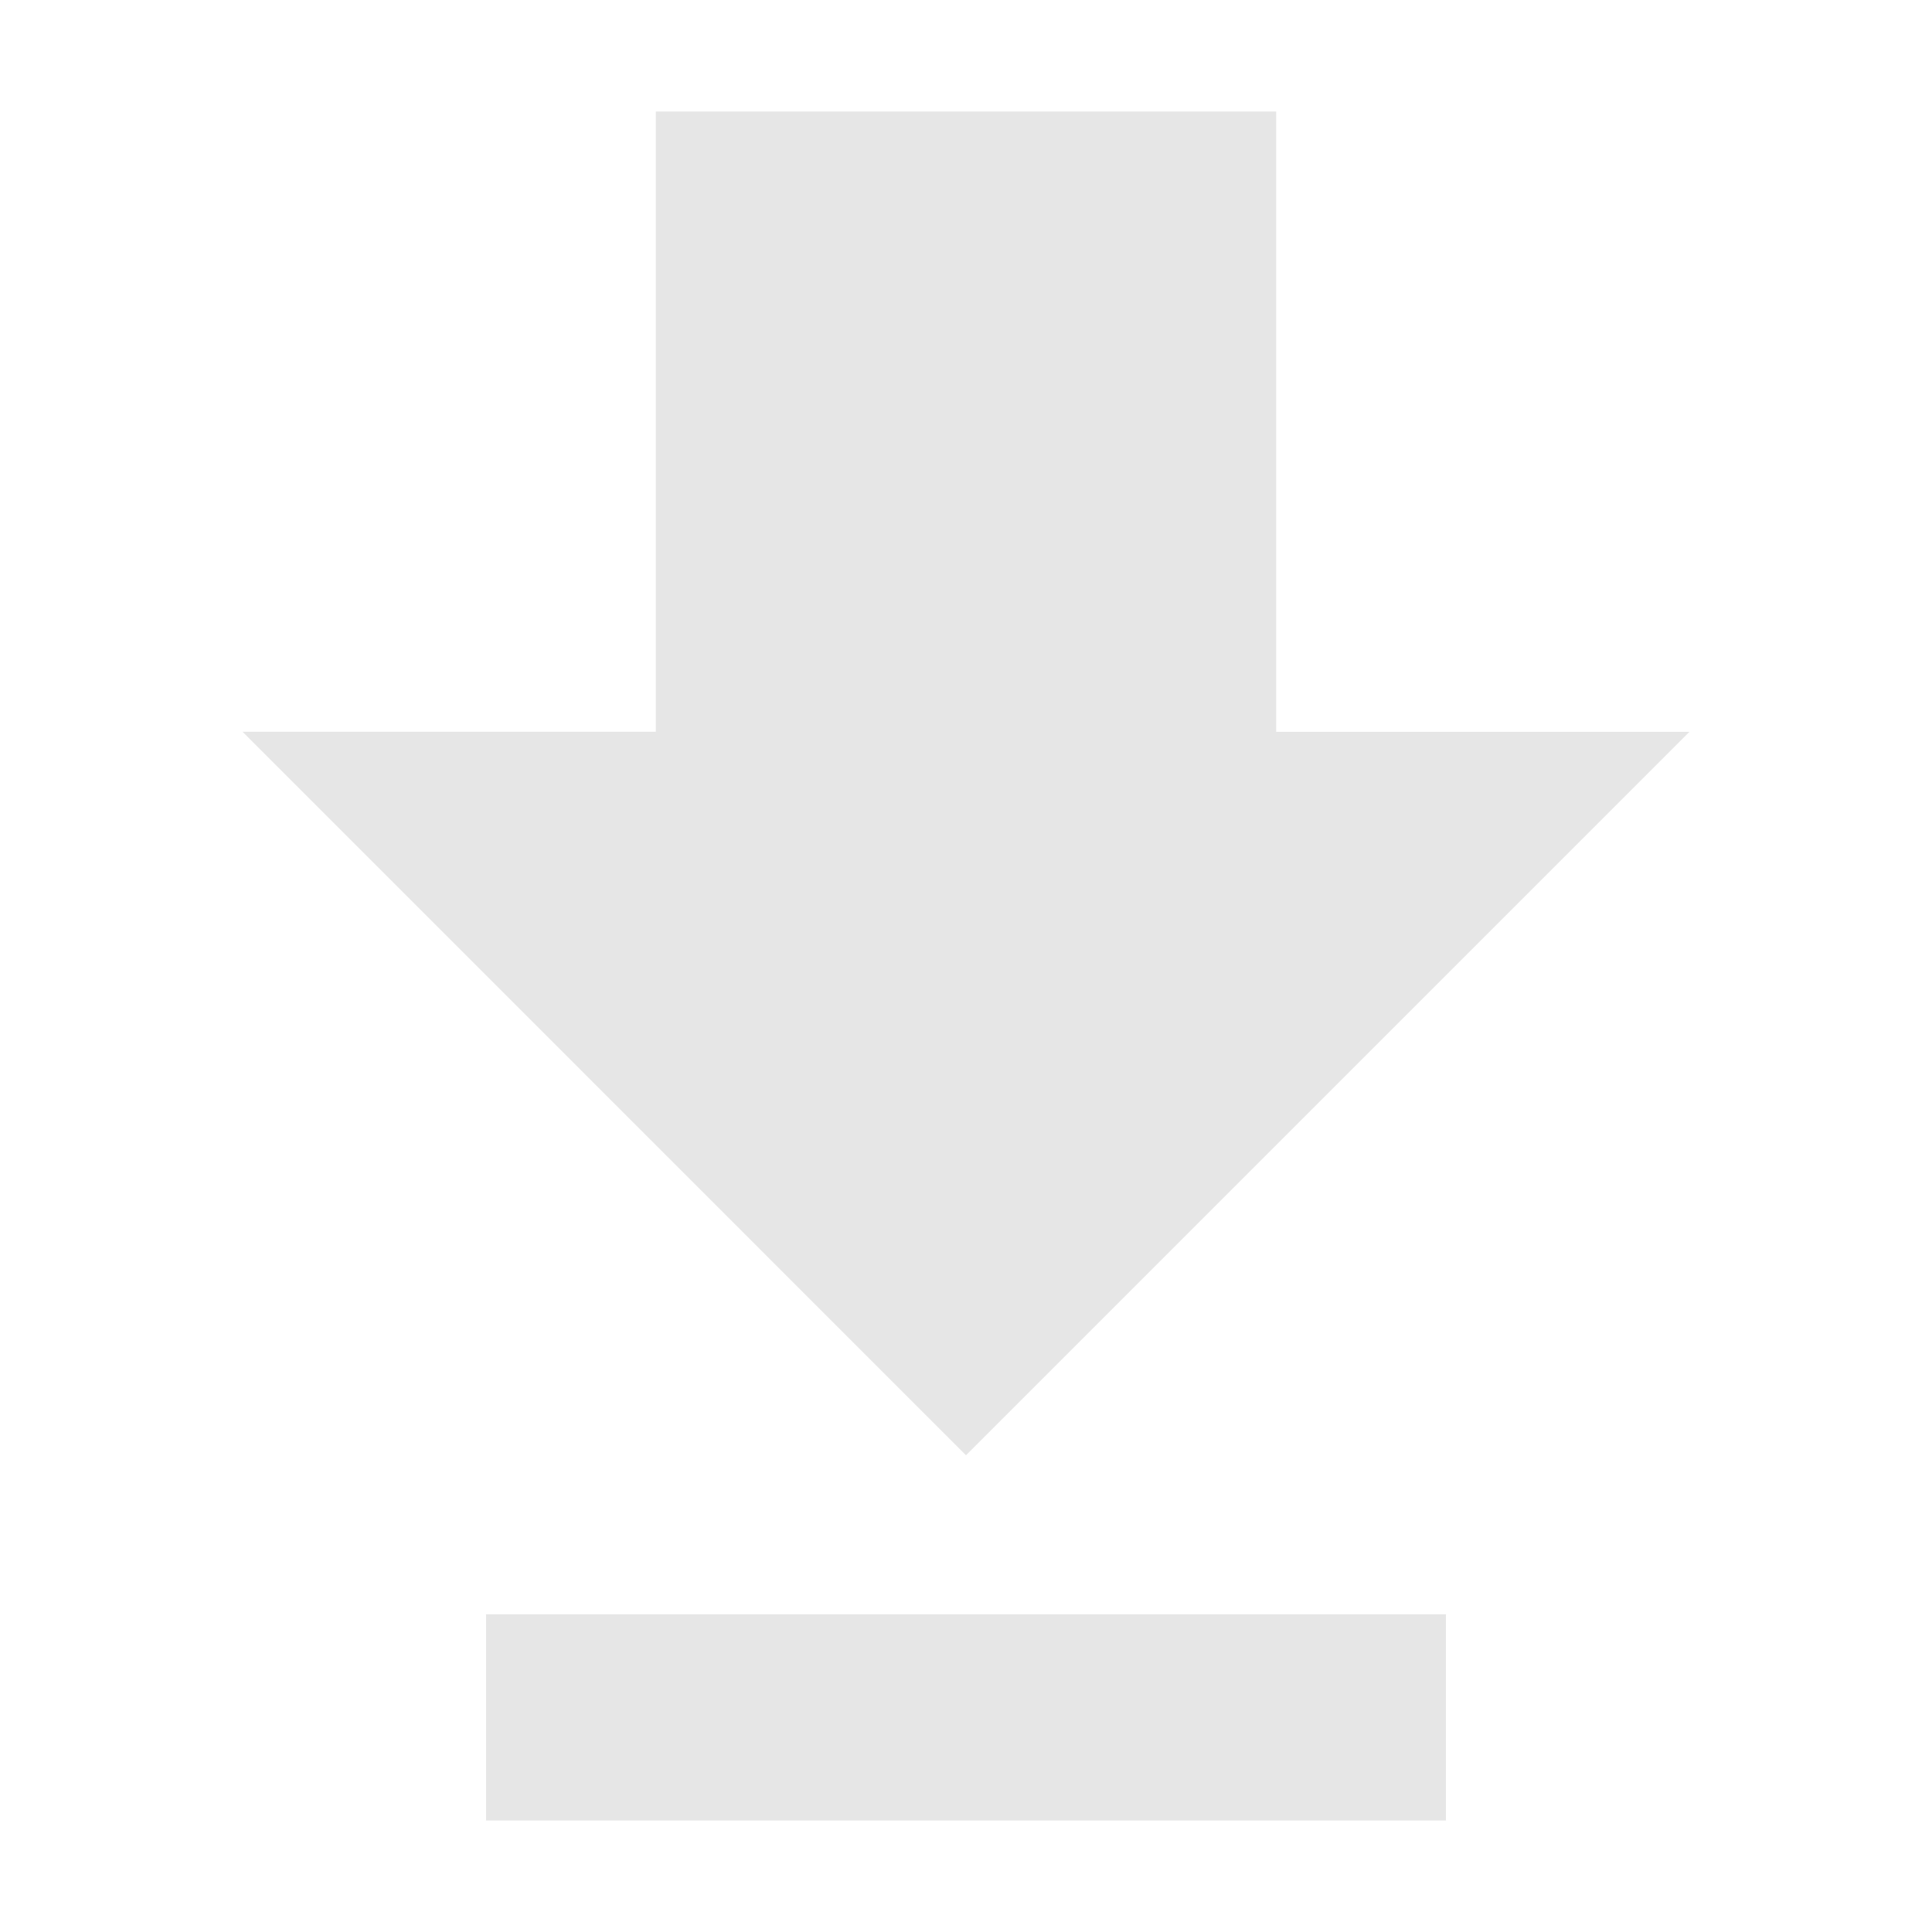 <svg xmlns="http://www.w3.org/2000/svg" width="24" height="24" version="1"><defs><linearGradient id="b"><stop offset="0"/><stop offset="1" stop-opacity=".06"/></linearGradient><linearGradient id="a" x1="28.74" x2="25.4" y1="144.12" y2="119.86" gradientTransform="matrix(.221 0 0 .223 14.03 -16.08)" gradientUnits="userSpaceOnUse"><stop offset="0" stop-color="#fff"/><stop offset="1" stop-color="#b7c8c4"/></linearGradient></defs><path d="M8.147 1.385V9.09H3.013L12 18.078l8.987-8.987h-5.134V1.385zM6.038 20.054v2.561h11.924v-2.561z" fill="#e6e6e6"/></svg>
